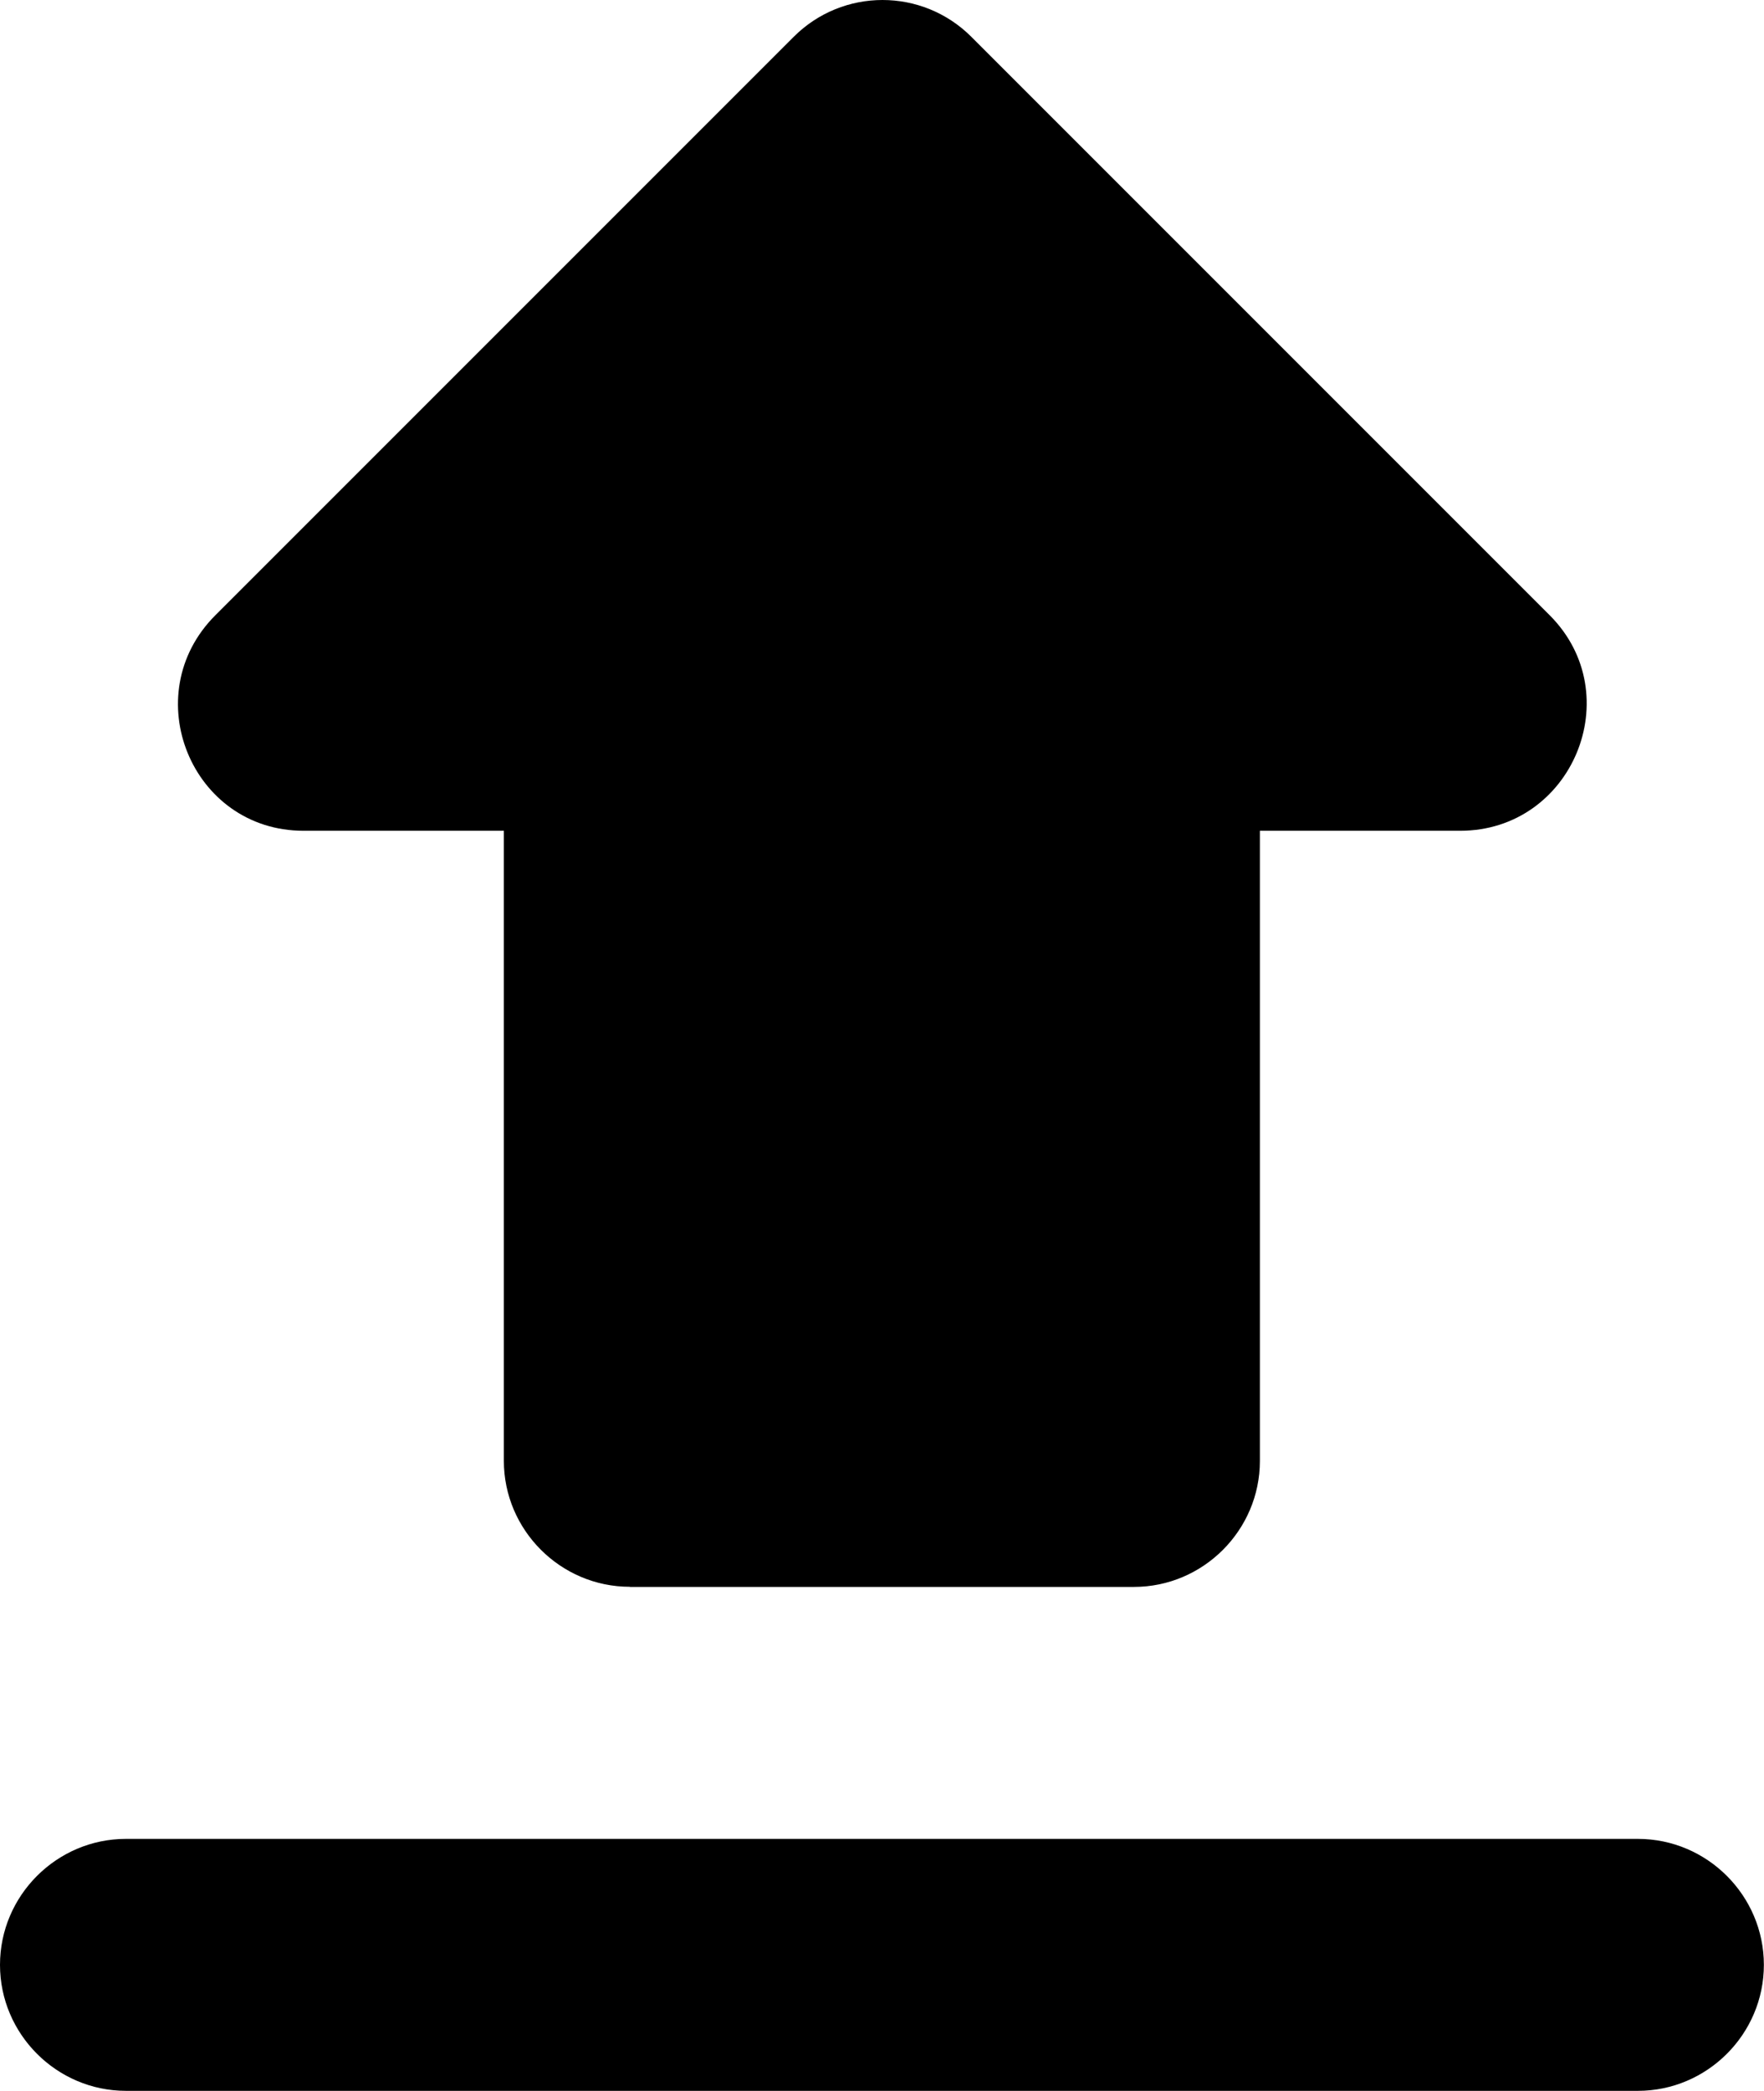 <?xml version="1.0" encoding="UTF-8" standalone="no"?>
<svg
   xmlns:dc="http://purl.org/dc/elements/1.1/"
   xmlns:cc="http://creativecommons.org/ns#"
   xmlns:rdf="http://www.w3.org/1999/02/22-rdf-syntax-ns#"
   xmlns:svg="http://www.w3.org/2000/svg"
   xmlns="http://www.w3.org/2000/svg"
   xmlns:sodipodi="http://sodipodi.sourceforge.net/DTD/sodipodi-0.dtd"
   xmlns:inkscape="http://www.inkscape.org/namespaces/inkscape"
   version="1.1"
   id="svg4"
   sodipodi:docname="upload.svg"
   width="13.5"
   height="16"
   inkscape:version="1.0.2 (e86c870879, 2021-01-15)">
  <defs
     id="defs8" />
  <sodipodi:namedview
     pagecolor="#ffffff"
     bordercolor="#666666"
     borderopacity="1"
     objecttolerance="10"
     gridtolerance="10"
     guidetolerance="10"
     inkscape:pageopacity="0"
     inkscape:pageshadow="2"
     inkscape:window-width="2516"
     inkscape:window-height="1376"
     id="namedview6"
     showgrid="false"
     inkscape:zoom="0.38743559"
     inkscape:cx="240.13761"
     inkscape:cy="84.160301"
     inkscape:window-x="44"
     inkscape:window-y="27"
     inkscape:window-maximized="1"
     inkscape:current-layer="svg4" />
  <path
     unicode=""
     d="m 4.821,12.143 h 3.857 c 0.53,0 0.964,-0.434 0.964,-0.964 V 6.357 h 1.533 c 0.858,0 1.292,-1.041 0.685,-1.649 l -4.426,-4.426 c -0.376,-0.376 -0.984,-0.376 -1.36,0 l -4.426,4.426 c -0.608,0.608 -0.183,1.649 0.675,1.649 h 1.533 v 4.821 c 0,0.53 0.434,0.964 0.964,0.964 z M 0.964,14.071 h 11.571 c 0.53,0 0.964,0.434 0.964,0.964 0,0.53 -0.434,0.964 -0.964,0.964 H 0.964 c -0.53,0 -0.964,-0.434 -0.964,-0.964 0,-0.53 0.434,-0.964 0.964,-0.964 z"
     id="path2"
     style="stroke-width:0.023" />
</svg>
